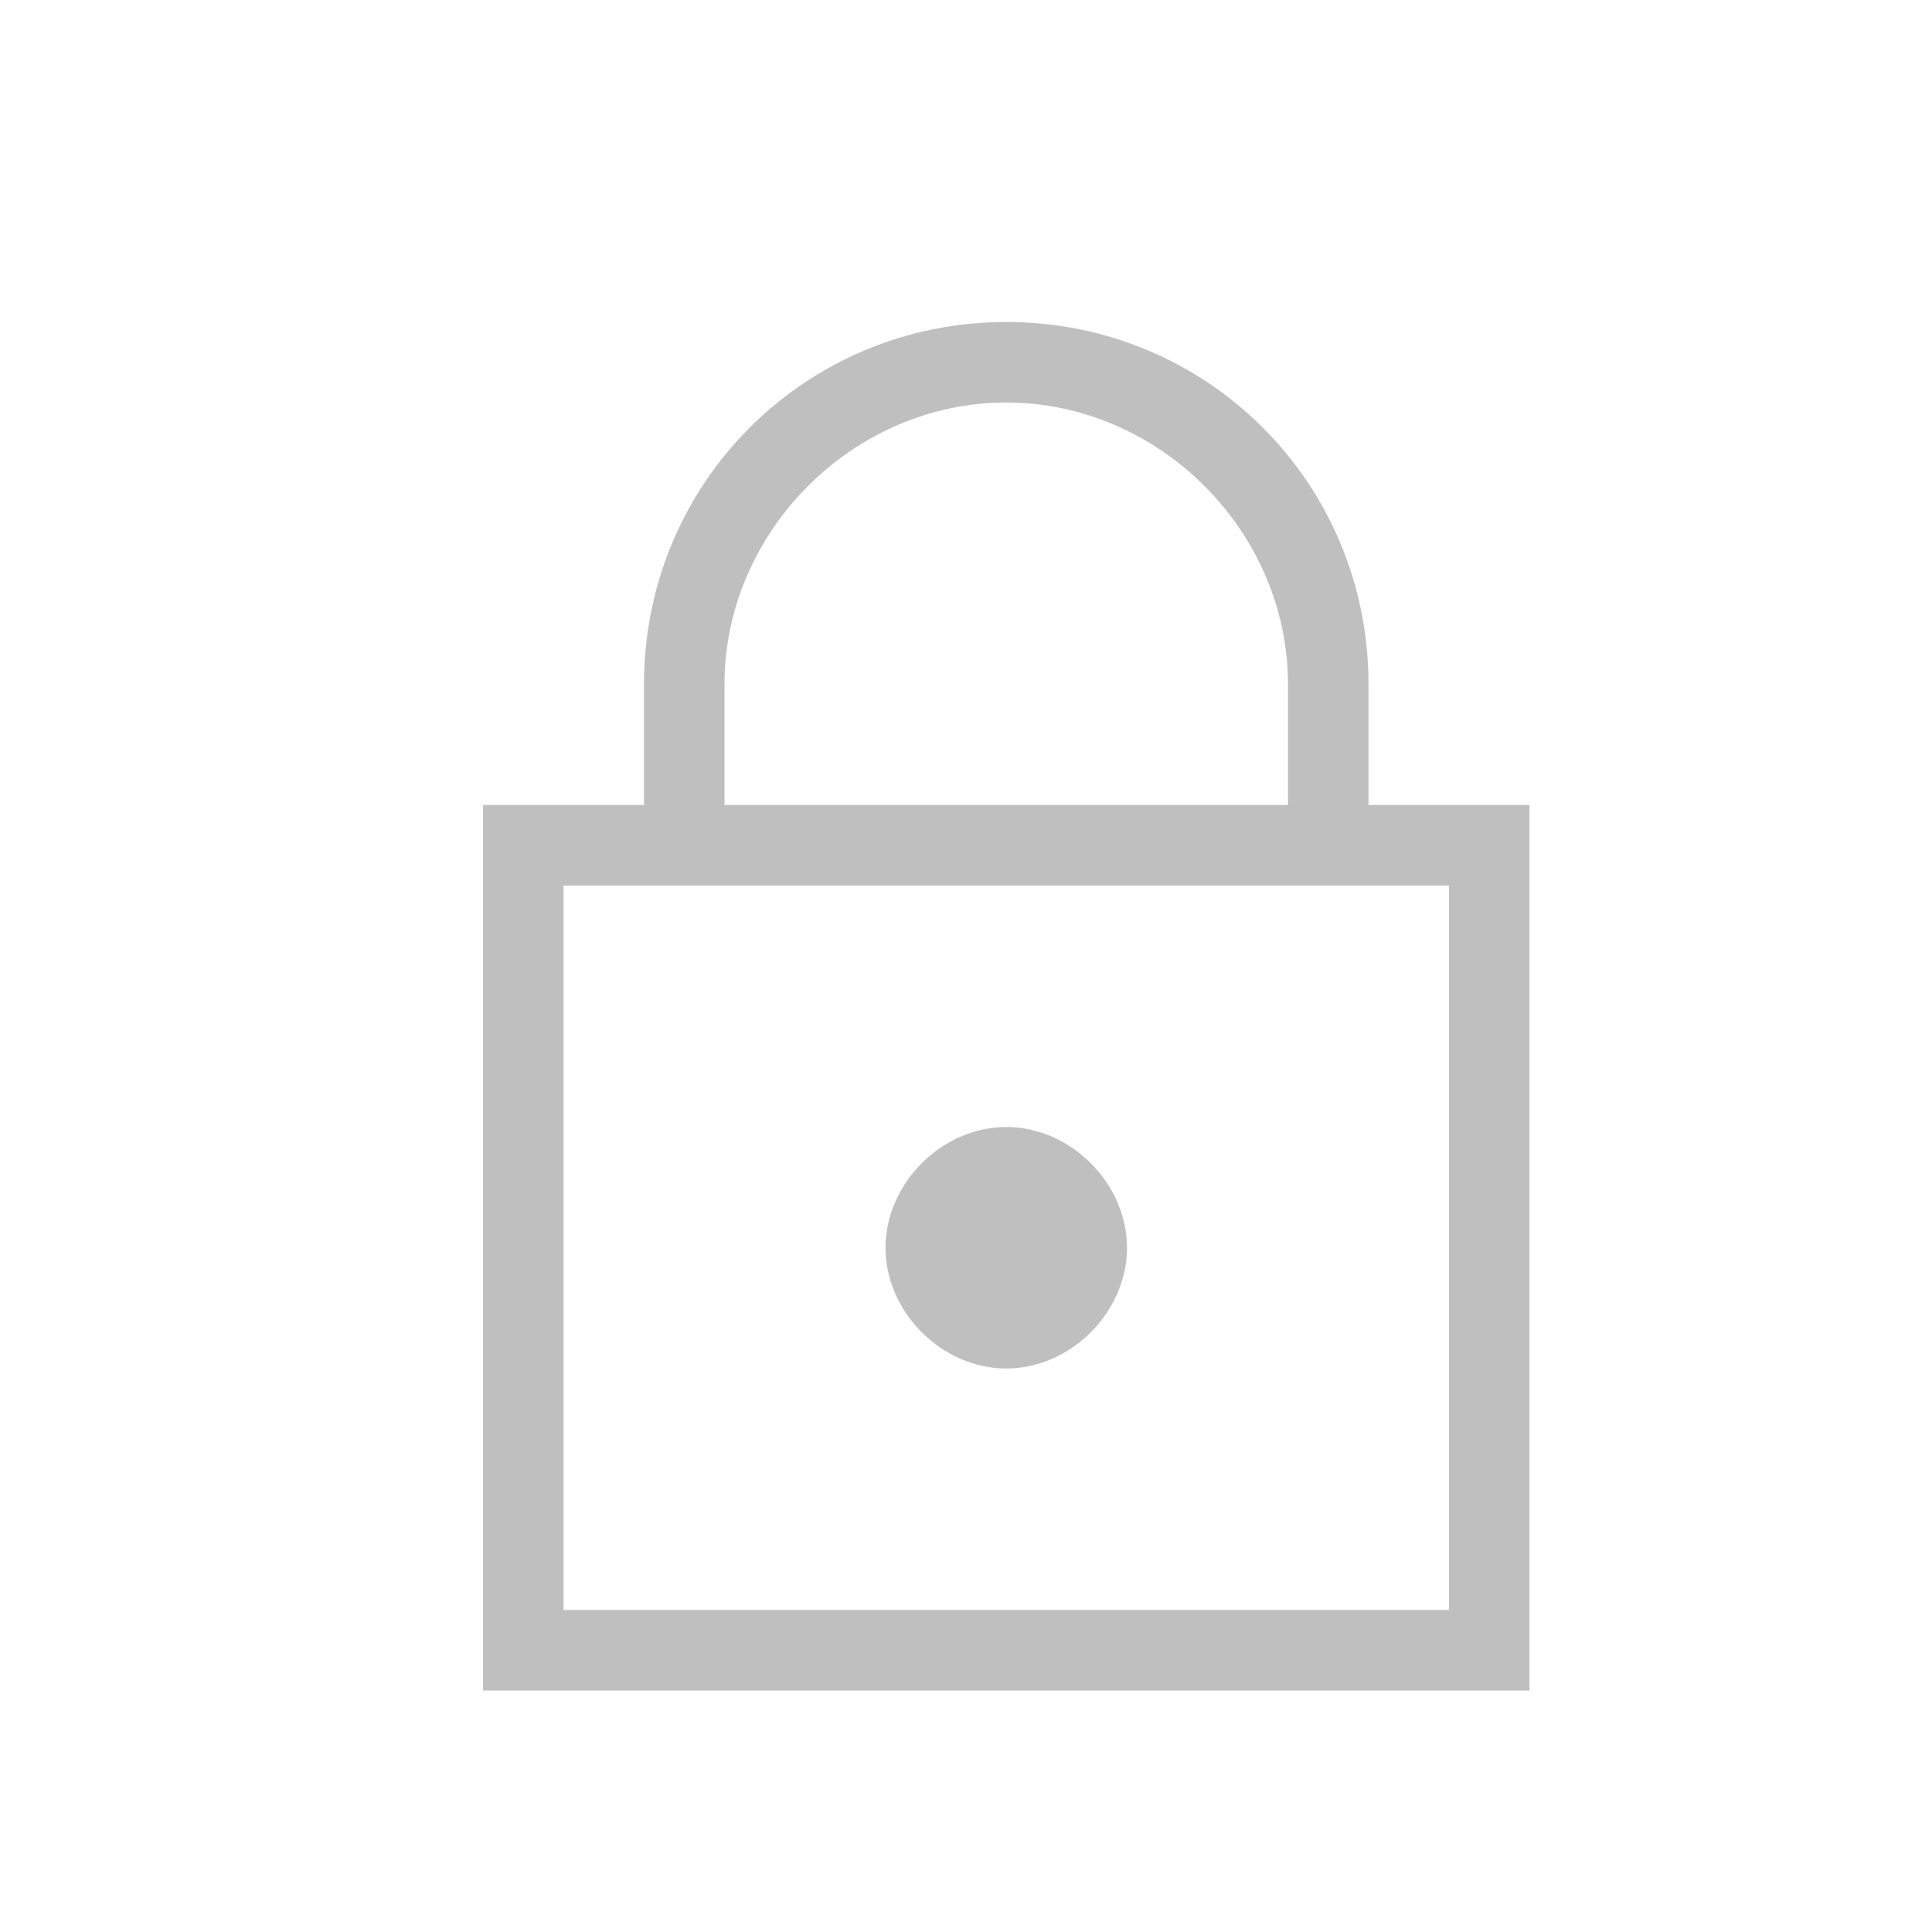 <svg t="1679968778565" class="icon" viewBox="0 0 1024 1024" version="1.1" xmlns="http://www.w3.org/2000/svg" p-id="3155" width="200" height="200"><path d="M256 426.667h554.667v469.333H256V426.667z m42.667 42.667v384h469.333v-384H298.667z m42.667 0H256v-42.667h85.333V362.667C341.333 256 426.667 170.667 533.333 170.667S725.333 256 725.333 362.667V426.667h85.333v42.667h-128V362.667C682.667 281.6 614.4 213.333 533.333 213.333S384 281.6 384 362.667V469.333H341.333z m192 256c-34.133 0-64-29.867-64-64s29.867-64 64-64 64 29.867 64 64-29.867 64-64 64z" fill="#bfbfbf" p-id="3156"></path></svg>